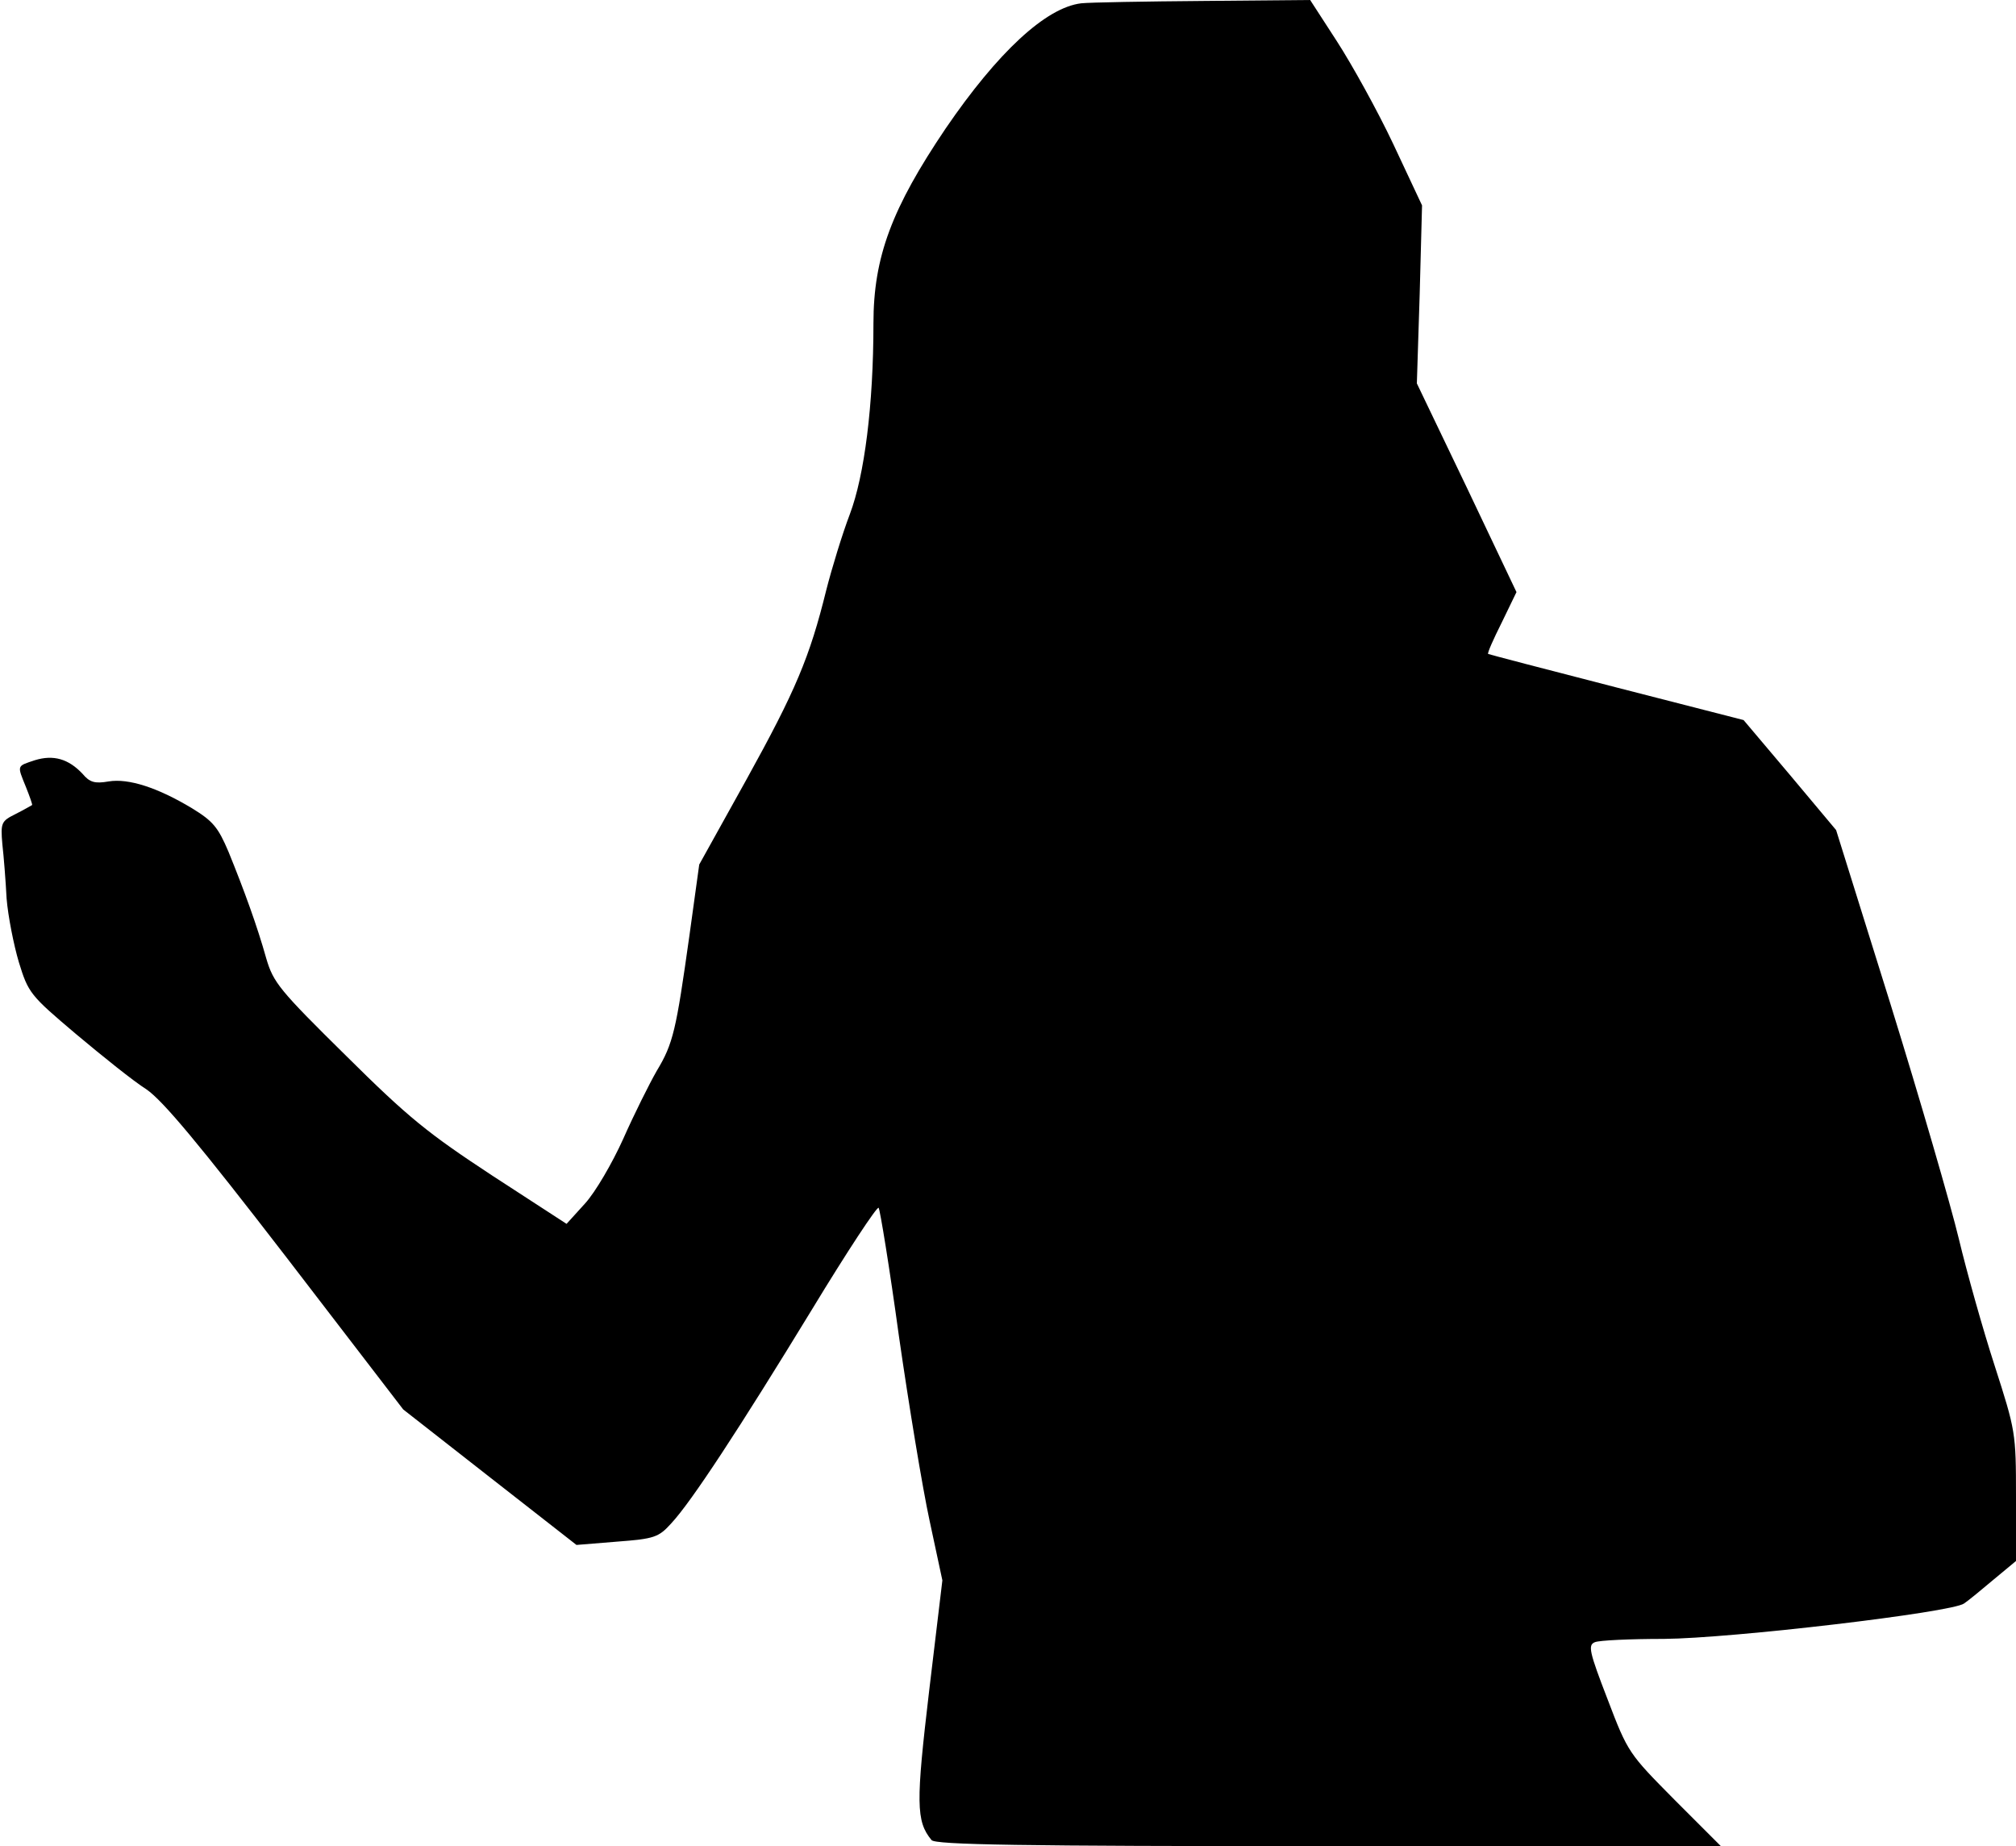 <?xml version="1.0" standalone="no"?>
<!DOCTYPE svg PUBLIC "-//W3C//DTD SVG 20010904//EN"
 "http://www.w3.org/TR/2001/REC-SVG-20010904/DTD/svg10.dtd">
<svg version="1.0" xmlns="http://www.w3.org/2000/svg"
 width="427pt" height="391pt" viewBox="0 0 427 391"
 preserveAspectRatio="xMidYMid meet">
<g transform="translate(0,391) scale(0.1,-0.1)"
fill="#000000" stroke="none">
<path fill="#000000" stroke="none" d="M2290 3903 c-75 -9 -177 -104 -287
-265 -114 -169 -153 -272 -153 -413 0 -173 -19 -322 -50 -404 -16 -42 -38
-114 -50 -161 -35 -142 -65 -213 -169 -401 l-100 -180 -21 -152 c-28 -199 -34
-227 -69 -285 -16 -28 -48 -92 -71 -144 -23 -51 -59 -113 -81 -137 l-39 -43
-157 102 c-137 90 -178 123 -310 254 -141 139 -154 155 -169 206 -19 68 -47
145 -80 226 -22 52 -33 65 -77 92 -73 44 -135 64 -177 57 -29 -5 -40 -2 -55
16 -30 32 -62 41 -101 29 -39 -13 -38 -10 -19 -57 8 -20 14 -37 13 -38 -2 -1
-17 -10 -35 -19 -30 -15 -32 -18 -28 -64 3 -26 7 -77 9 -115 3 -37 15 -98 26
-135 20 -65 24 -70 121 -152 56 -47 122 -100 149 -117 35 -24 111 -115 296
-355 l248 -323 184 -144 183 -143 86 7 c79 6 88 9 115 39 42 45 143 199 298
453 74 122 138 219 141 215 3 -4 23 -126 43 -272 21 -146 50 -322 65 -391 l27
-126 -28 -234 c-28 -237 -28 -276 5 -316 7 -10 188 -13 841 -13 l831 0 -98 98
c-97 98 -99 100 -142 213 -39 101 -42 115 -27 121 9 4 75 7 146 7 143 1 610
56 636 75 9 6 37 29 63 51 l47 39 0 137 c0 135 -1 139 -45 276 -25 77 -59 198
-76 269 -17 71 -82 295 -145 498 l-115 368 -98 117 -98 116 -269 69 c-148 38
-270 70 -272 71 -2 2 11 31 29 67 l31 64 -105 221 -106 221 6 189 5 188 -61
130 c-34 72 -88 169 -119 217 l-57 88 -225 -2 c-124 -1 -241 -3 -260 -5z"/>
</g>
</svg>
